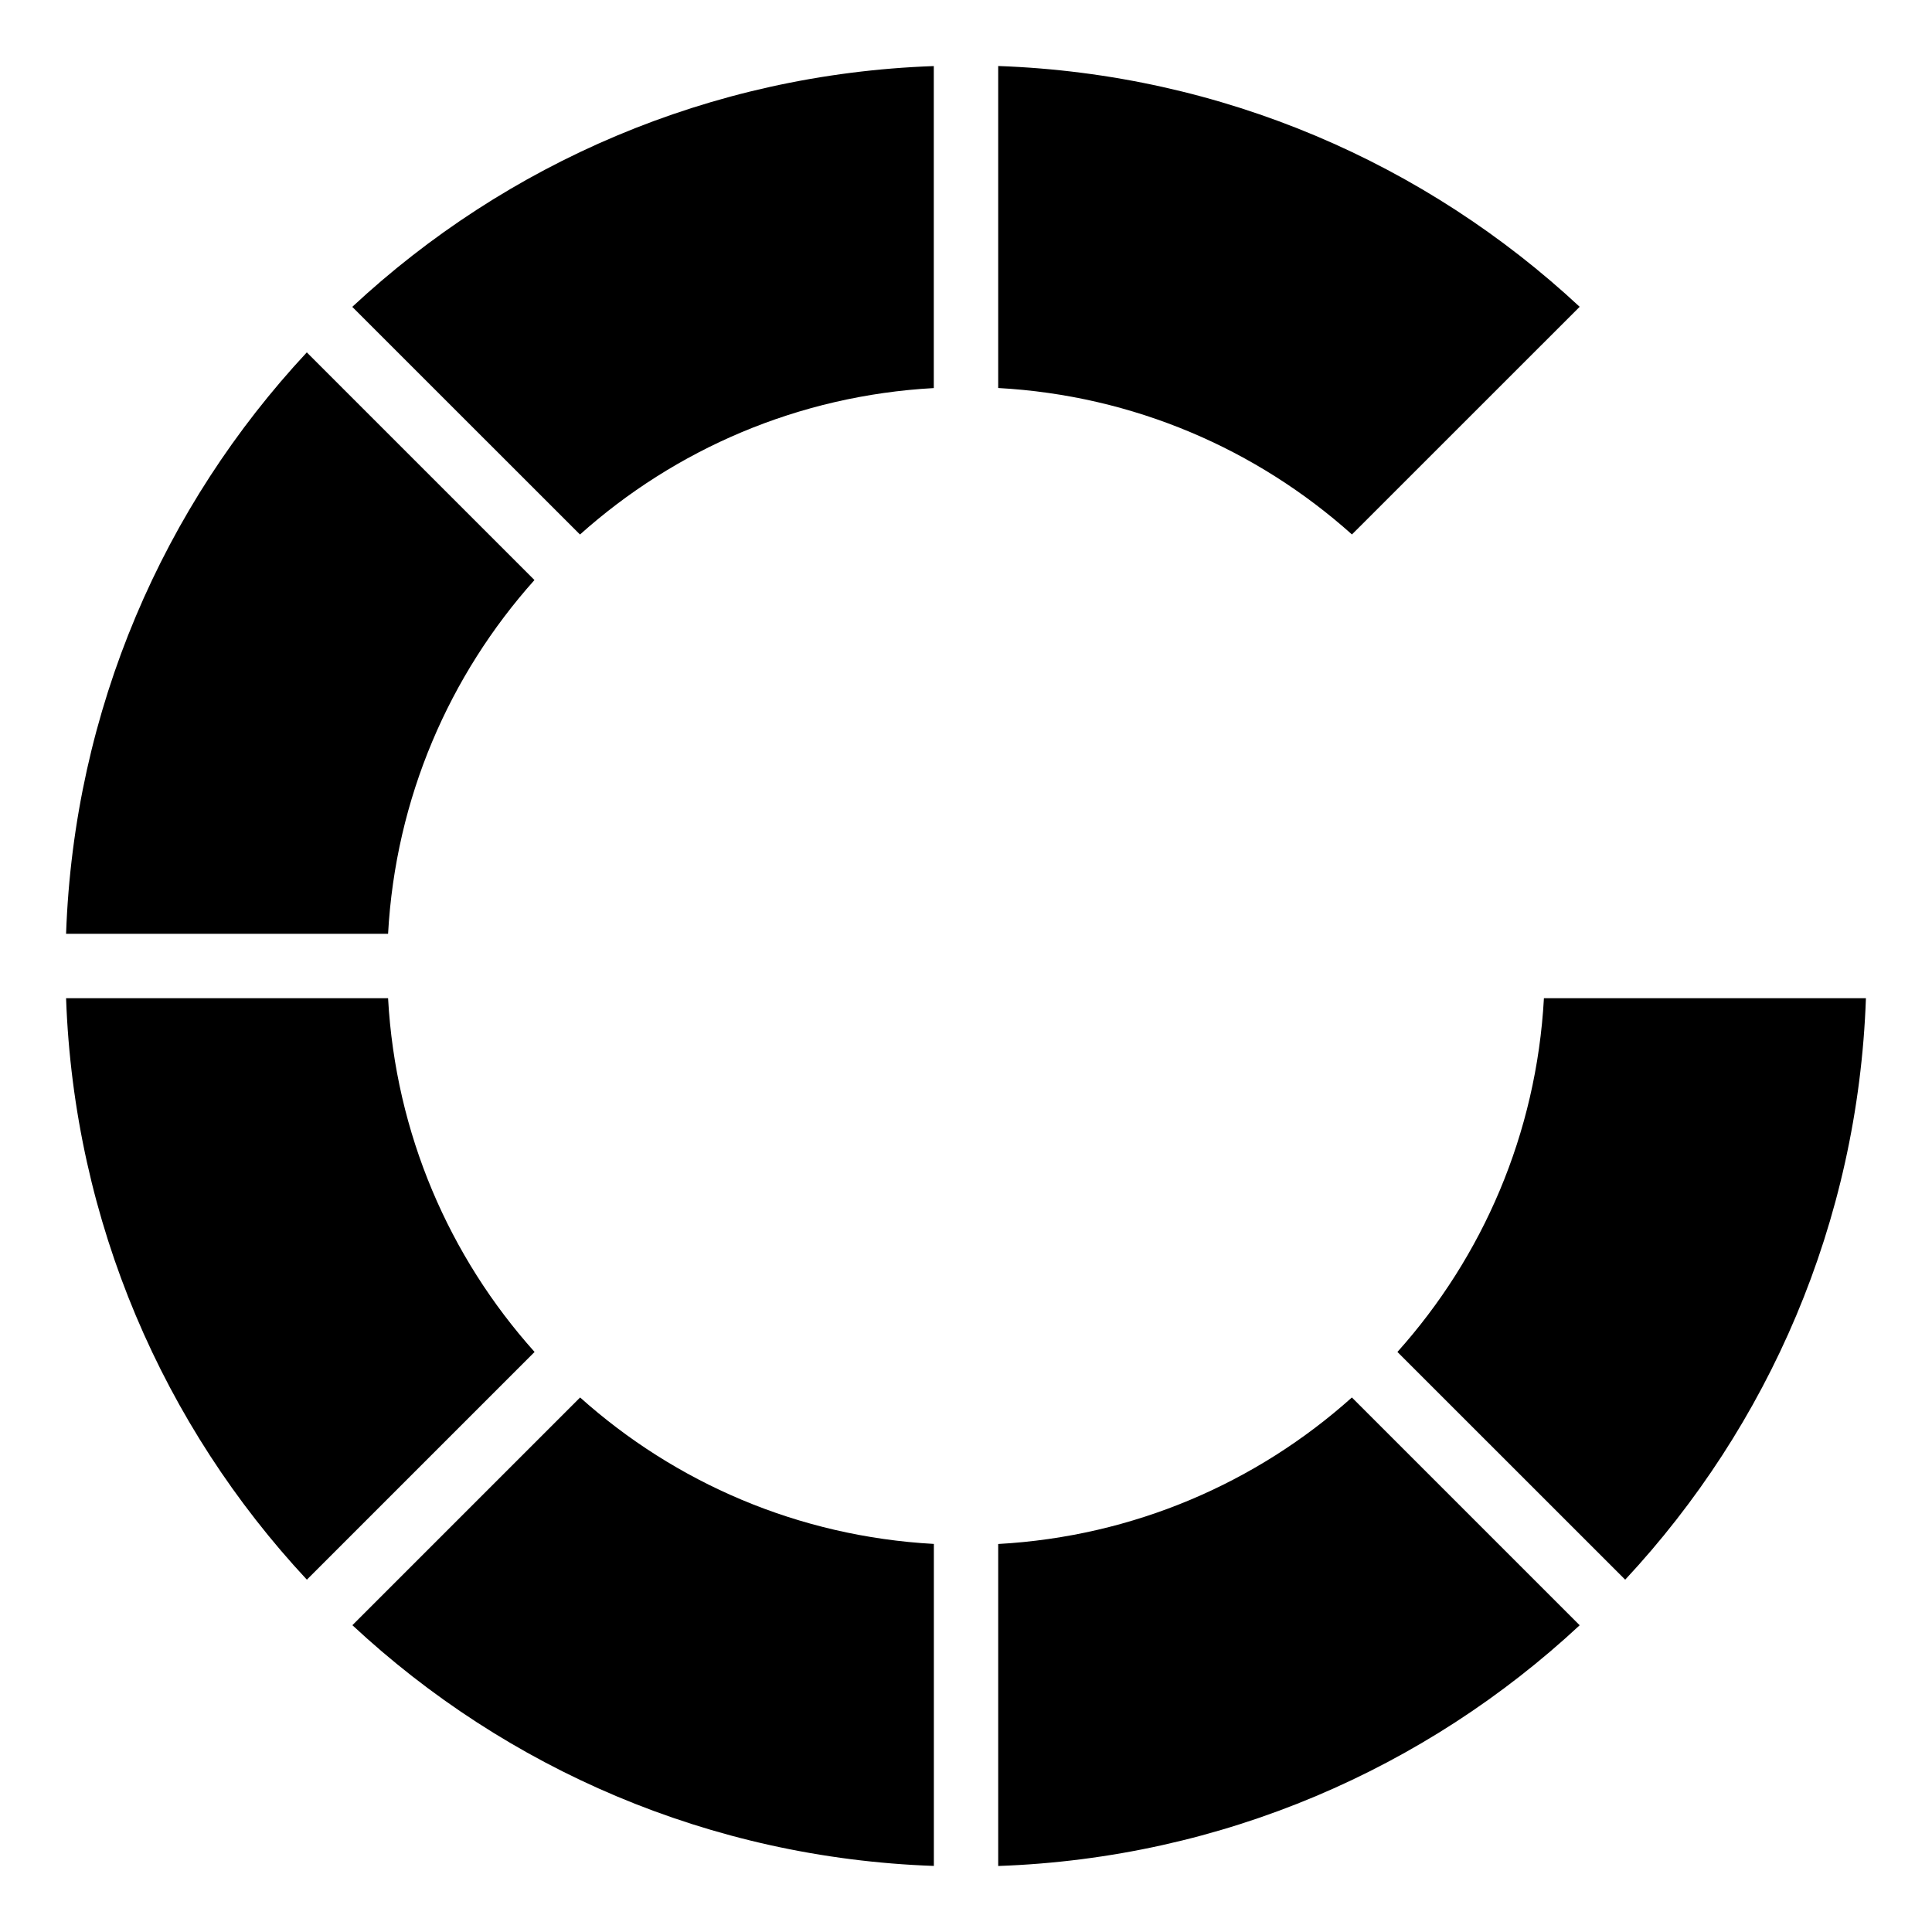 <?xml version="1.0" encoding="UTF-8"?>
<!DOCTYPE svg PUBLIC "-//W3C//DTD SVG 1.1 Tiny//EN" "http://www.w3.org/Graphics/SVG/1.1/DTD/svg11-tiny.dtd">
<svg baseProfile="tiny" height="30px" version="1.1" viewBox="0 0 30 30" width="30px" x="0px" xmlns="http://www.w3.org/2000/svg" xmlns:xlink="http://www.w3.org/1999/xlink" y="0px">
<rect fill="none" height="30" width="30"/>
<path d="M9.006,8.3c1.476-1.321,3.387-2.158,5.494-2.274v-5c-3.487,0.124-6.644,1.517-9.03,3.739L9.006,8.3z M24.529,4.764  c-2.386-2.222-5.542-3.615-9.029-3.739v5c2.107,0.116,4.017,0.953,5.493,2.274L24.529,4.764z M6.026,15.5h-5  c0.124,3.487,1.517,6.644,3.739,9.029l3.536-3.536C6.979,19.518,6.142,17.607,6.026,15.5z M8.299,9.007L4.764,5.472  C2.542,7.857,1.149,11.013,1.026,14.5h5C6.142,12.393,6.979,10.483,8.299,9.007z M5.472,25.236c2.385,2.222,5.542,3.615,9.029,3.738  v-5c-2.107-0.116-4.018-0.953-5.493-2.274L5.472,25.236z M21.699,20.993l3.537,3.536c2.222-2.385,3.615-5.542,3.738-9.029h-5  C23.858,17.607,23.021,19.518,21.699,20.993z M15.5,23.975v5c3.487-0.123,6.643-1.517,9.029-3.738L20.992,21.7  C19.517,23.021,17.606,23.858,15.5,23.975z"/>
</svg>
